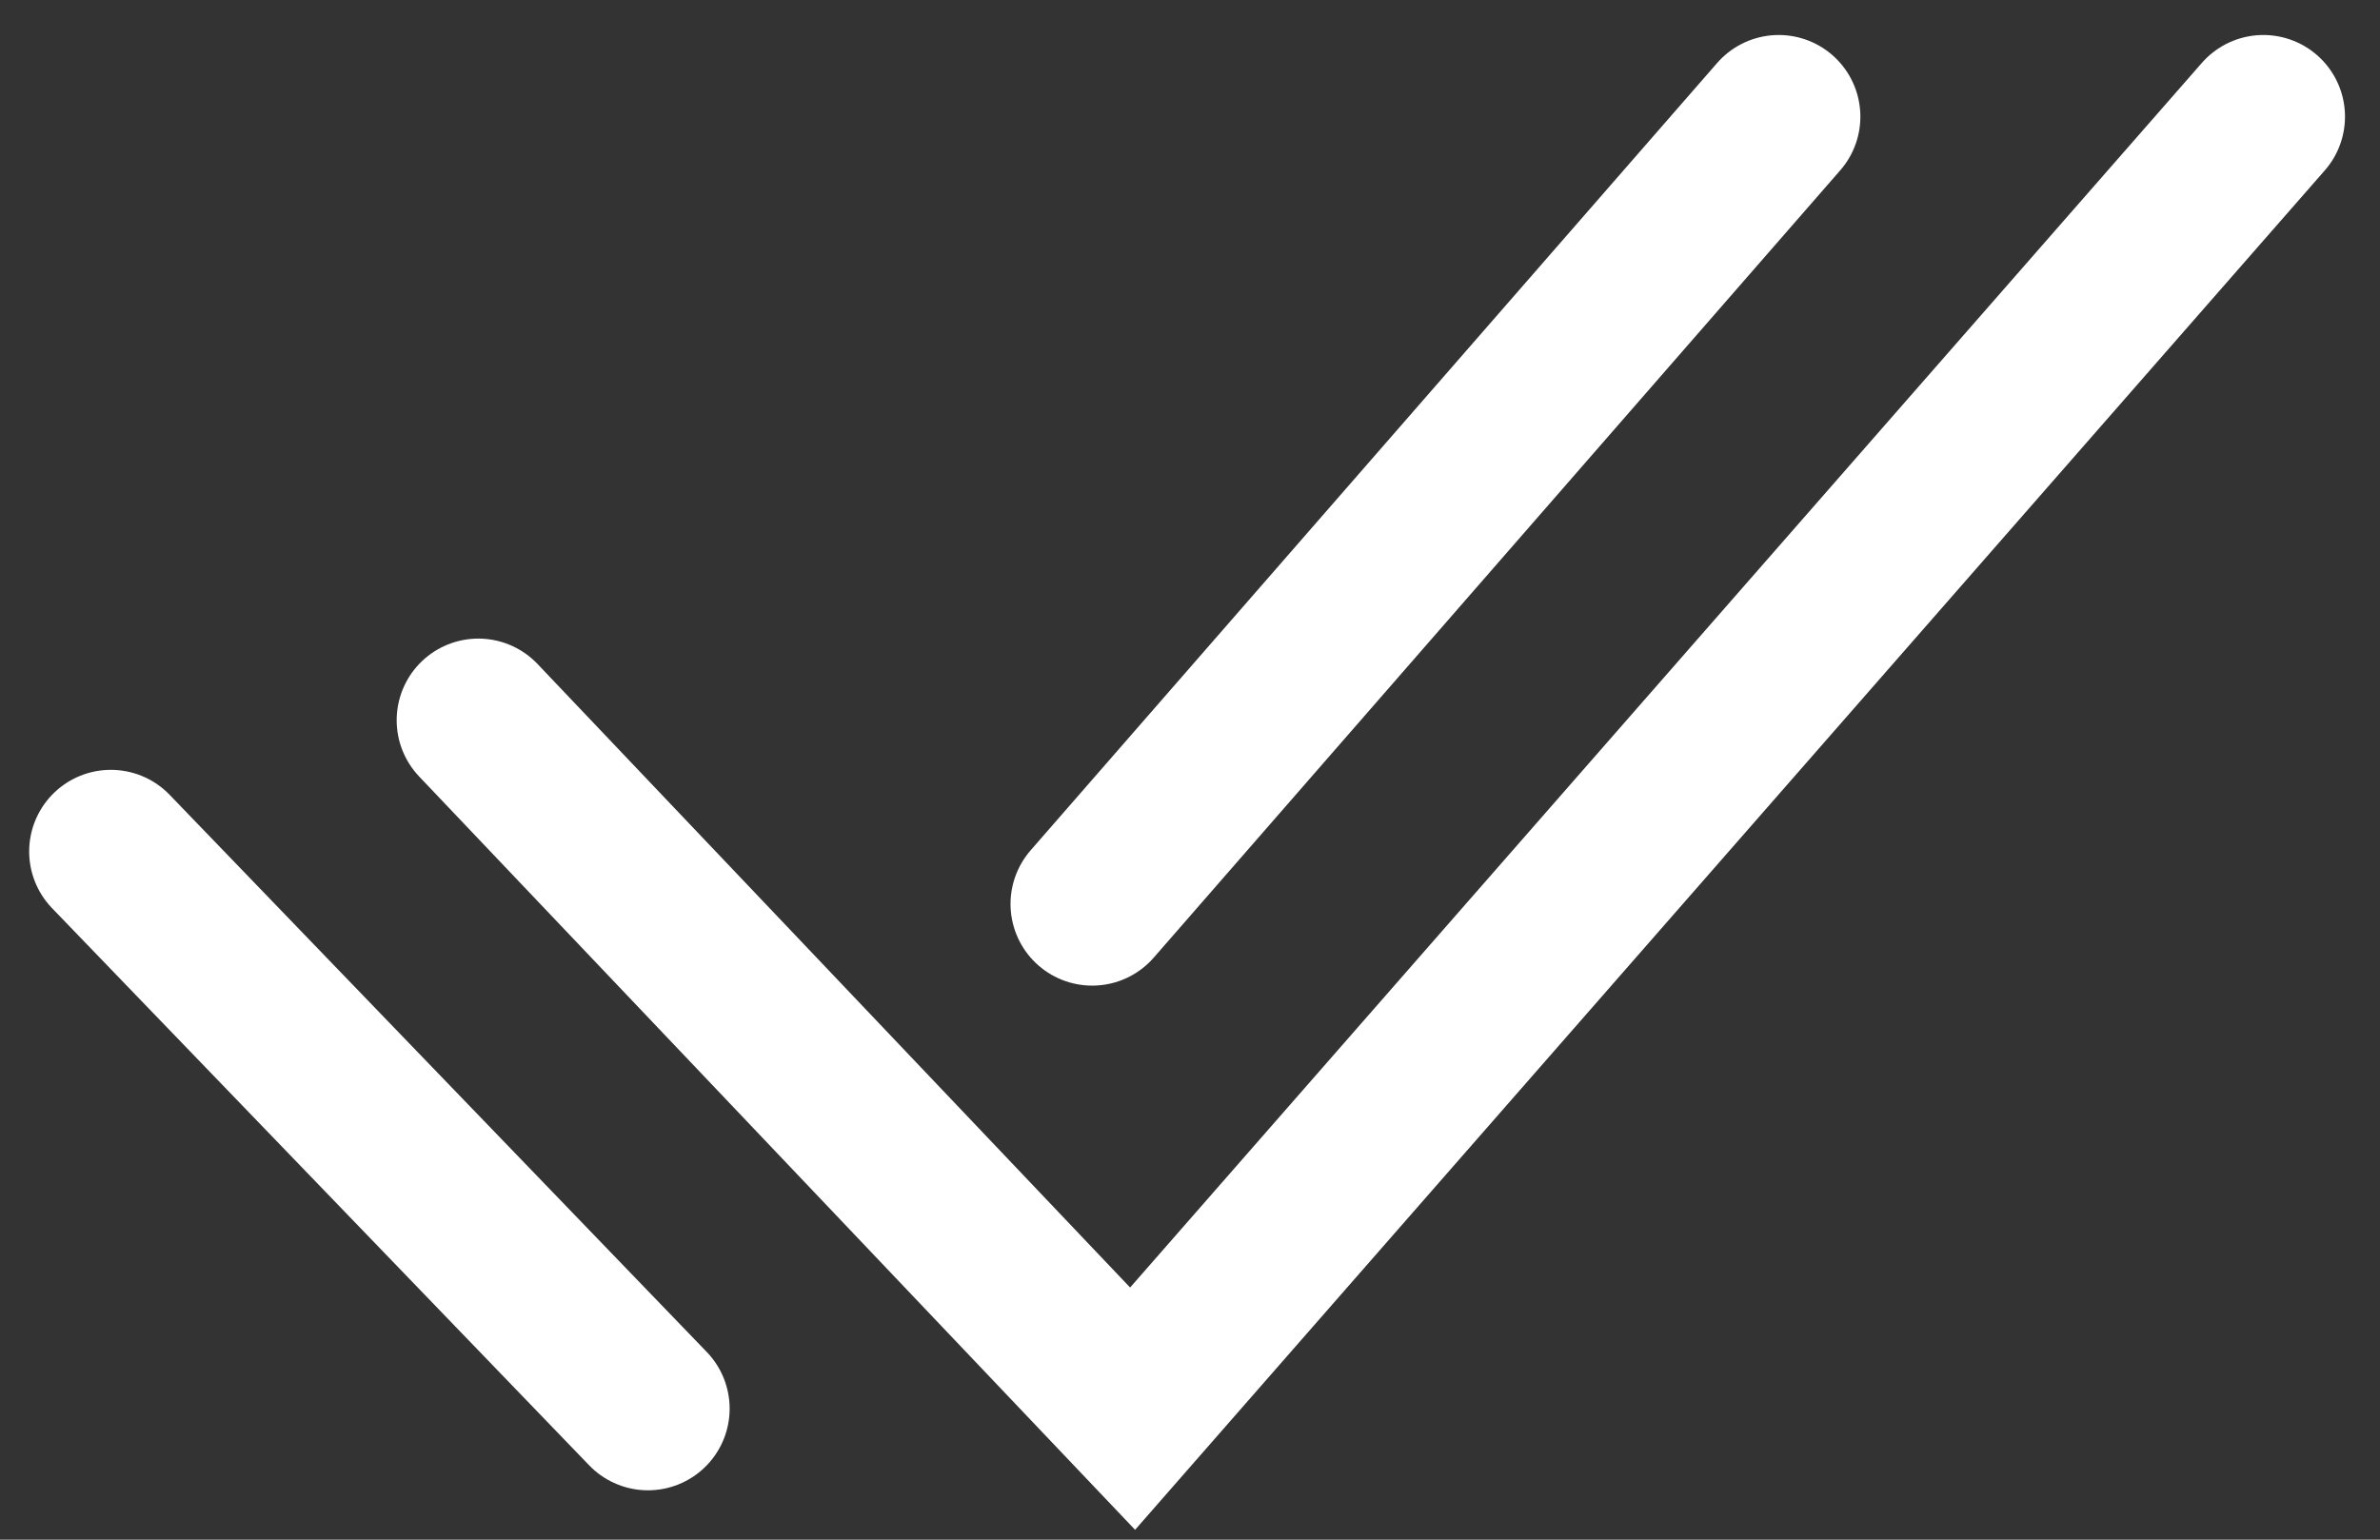 <svg id="img" fill="none" xmlns="http://www.w3.org/2000/svg" viewBox="0 0 51 33"><rect x="0" y="0" width="51" height="33" fill="#333333" stroke="none"/><path d="M48.5 2.5L24.27 30.192 10.25 15.437m3.635 14.755L2.375 18.25M38.115 2.5L23.404 19.375" stroke="#fff" stroke-width="3.5" stroke-linecap="round"/></svg>